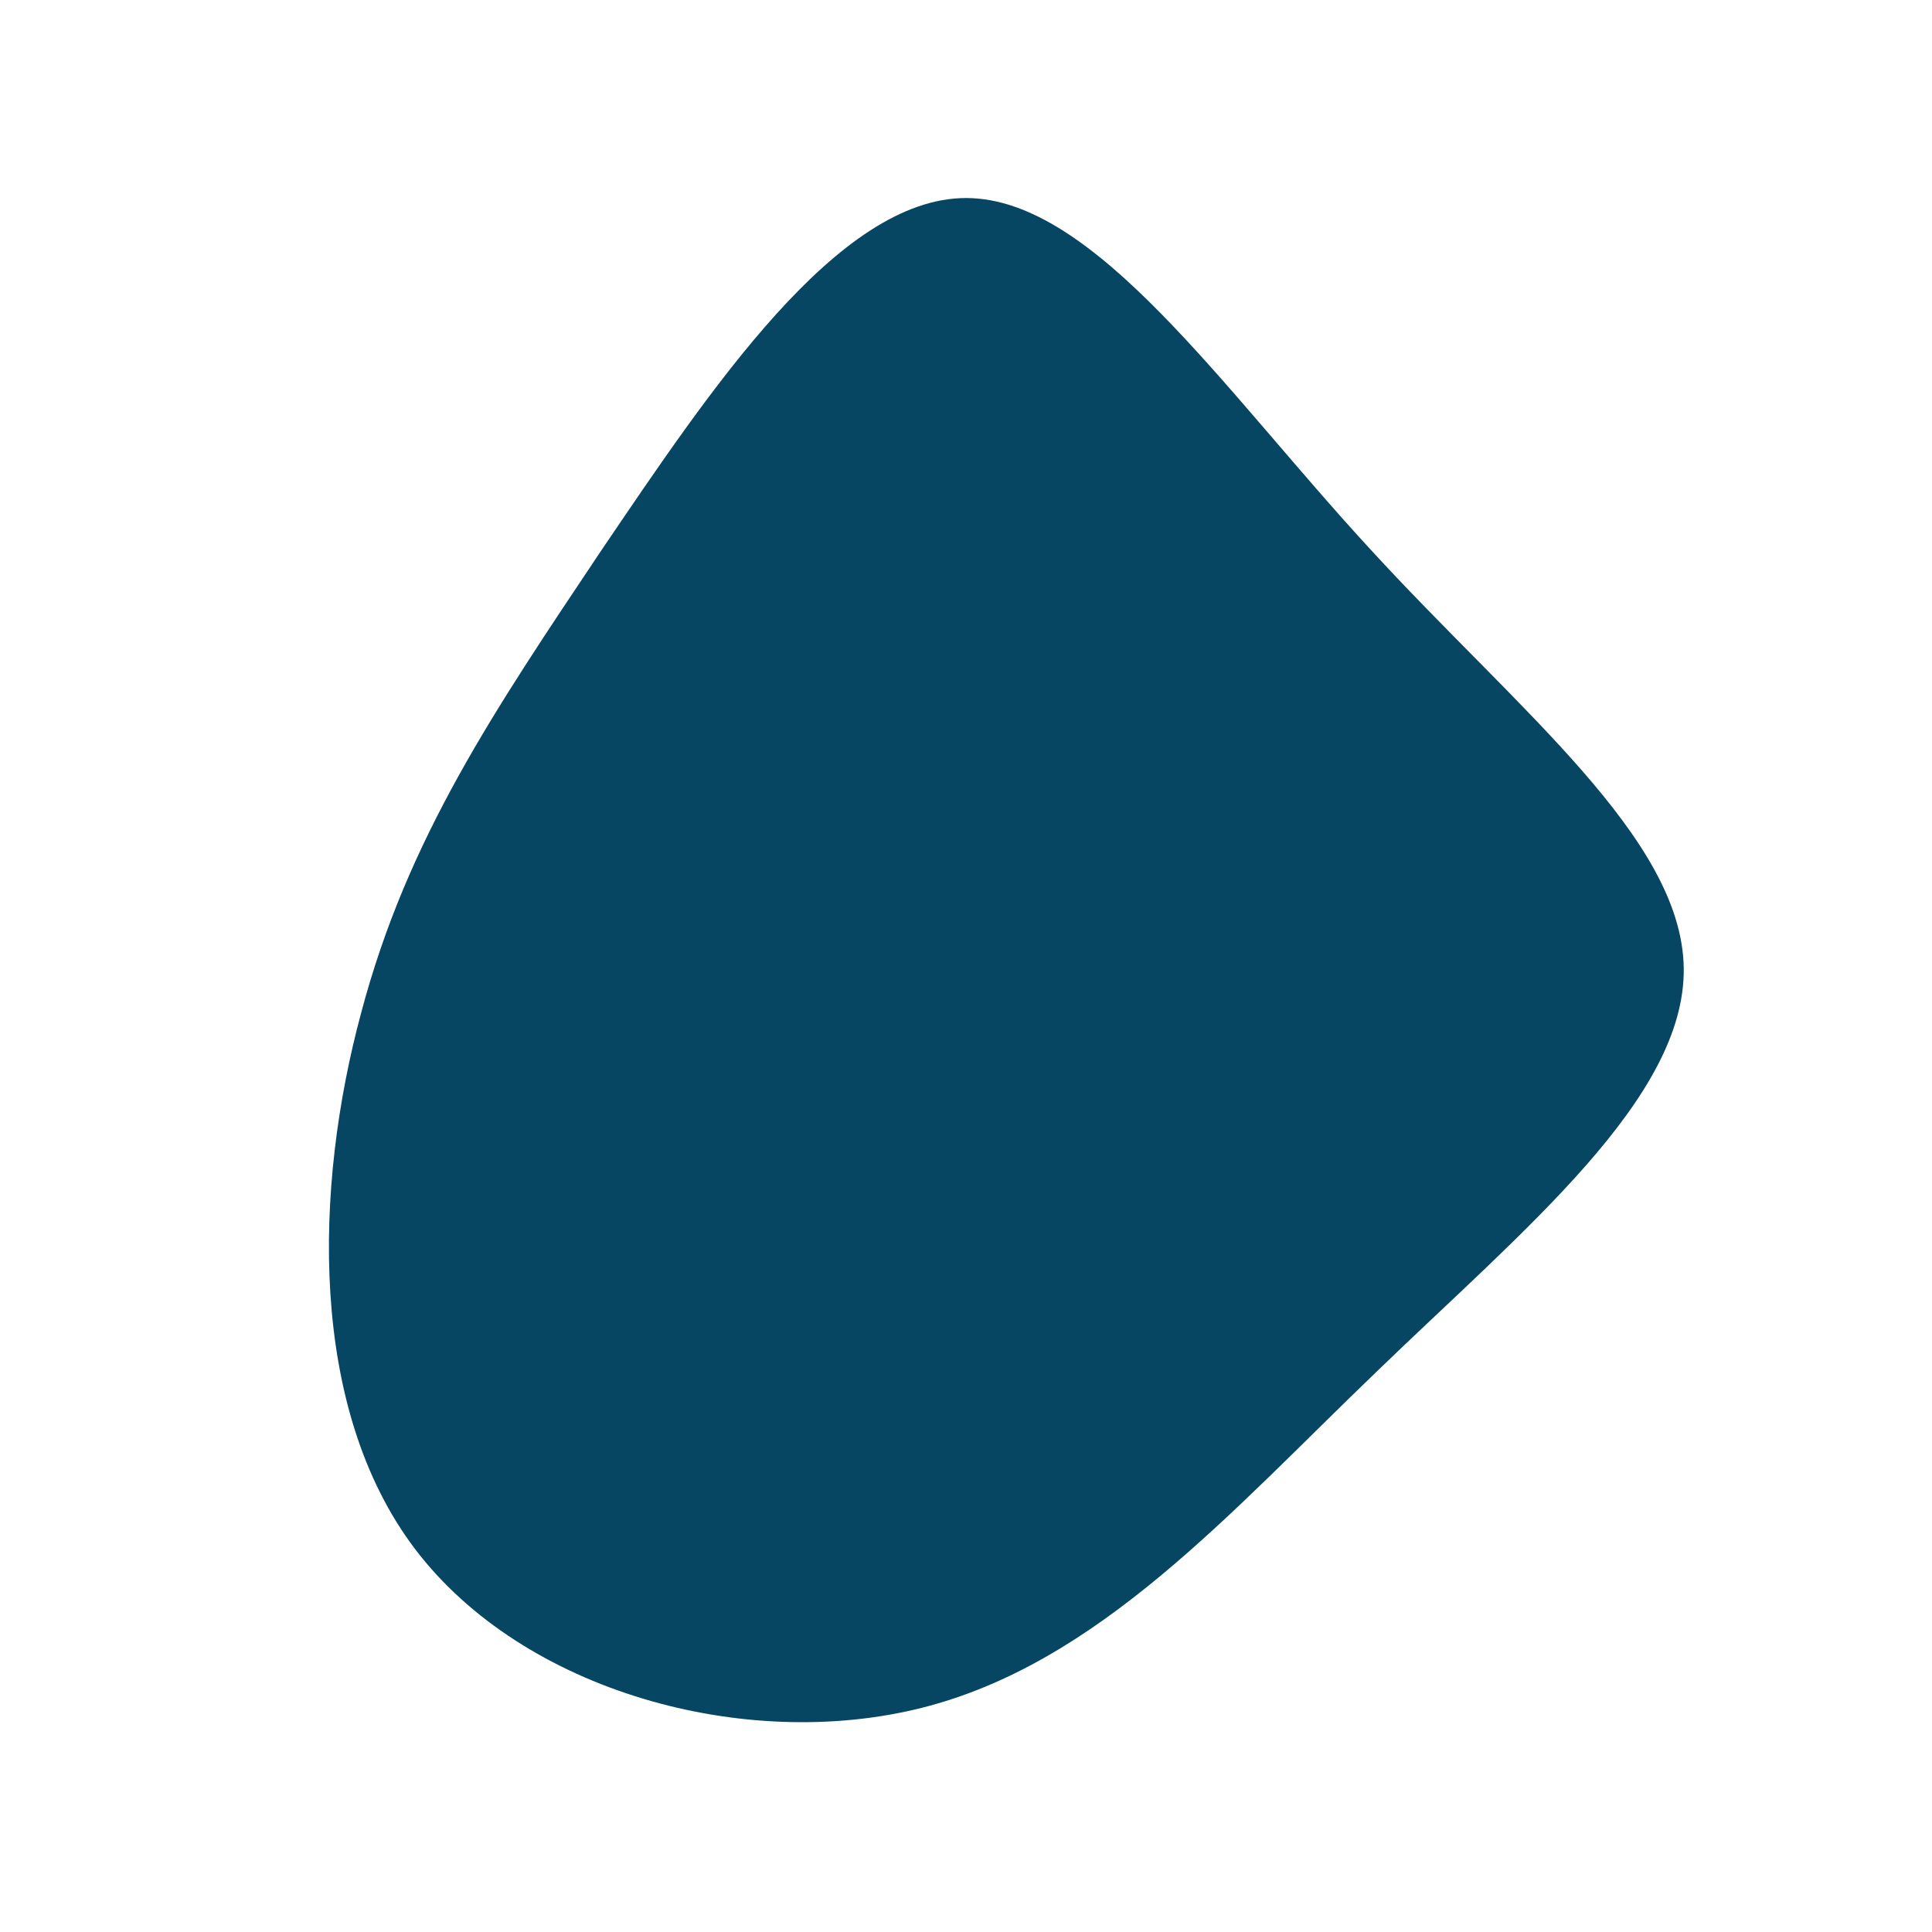 <?xml version="1.0" standalone="no"?>
<svg viewBox="0 0 200 200" xmlns="http://www.w3.org/2000/svg">
  <path fill="#064663" d="M41.8,-43.2C57,-26.6,74.1,-13.3,74.3,0.2C74.5,13.7,57.7,27.3,42.5,42C27.3,56.6,13.7,72.2,-4.6,76.8C-22.9,81.4,-45.8,75.1,-57,60.4C-68.1,45.8,-67.5,22.9,-62.6,4.8C-57.8,-13.3,-48.8,-26.5,-37.7,-43.1C-26.5,-59.6,-13.3,-79.5,0,-79.5C13.3,-79.5,26.6,-59.7,41.8,-43.2Z" transform="translate(100 100)" />
</svg>
